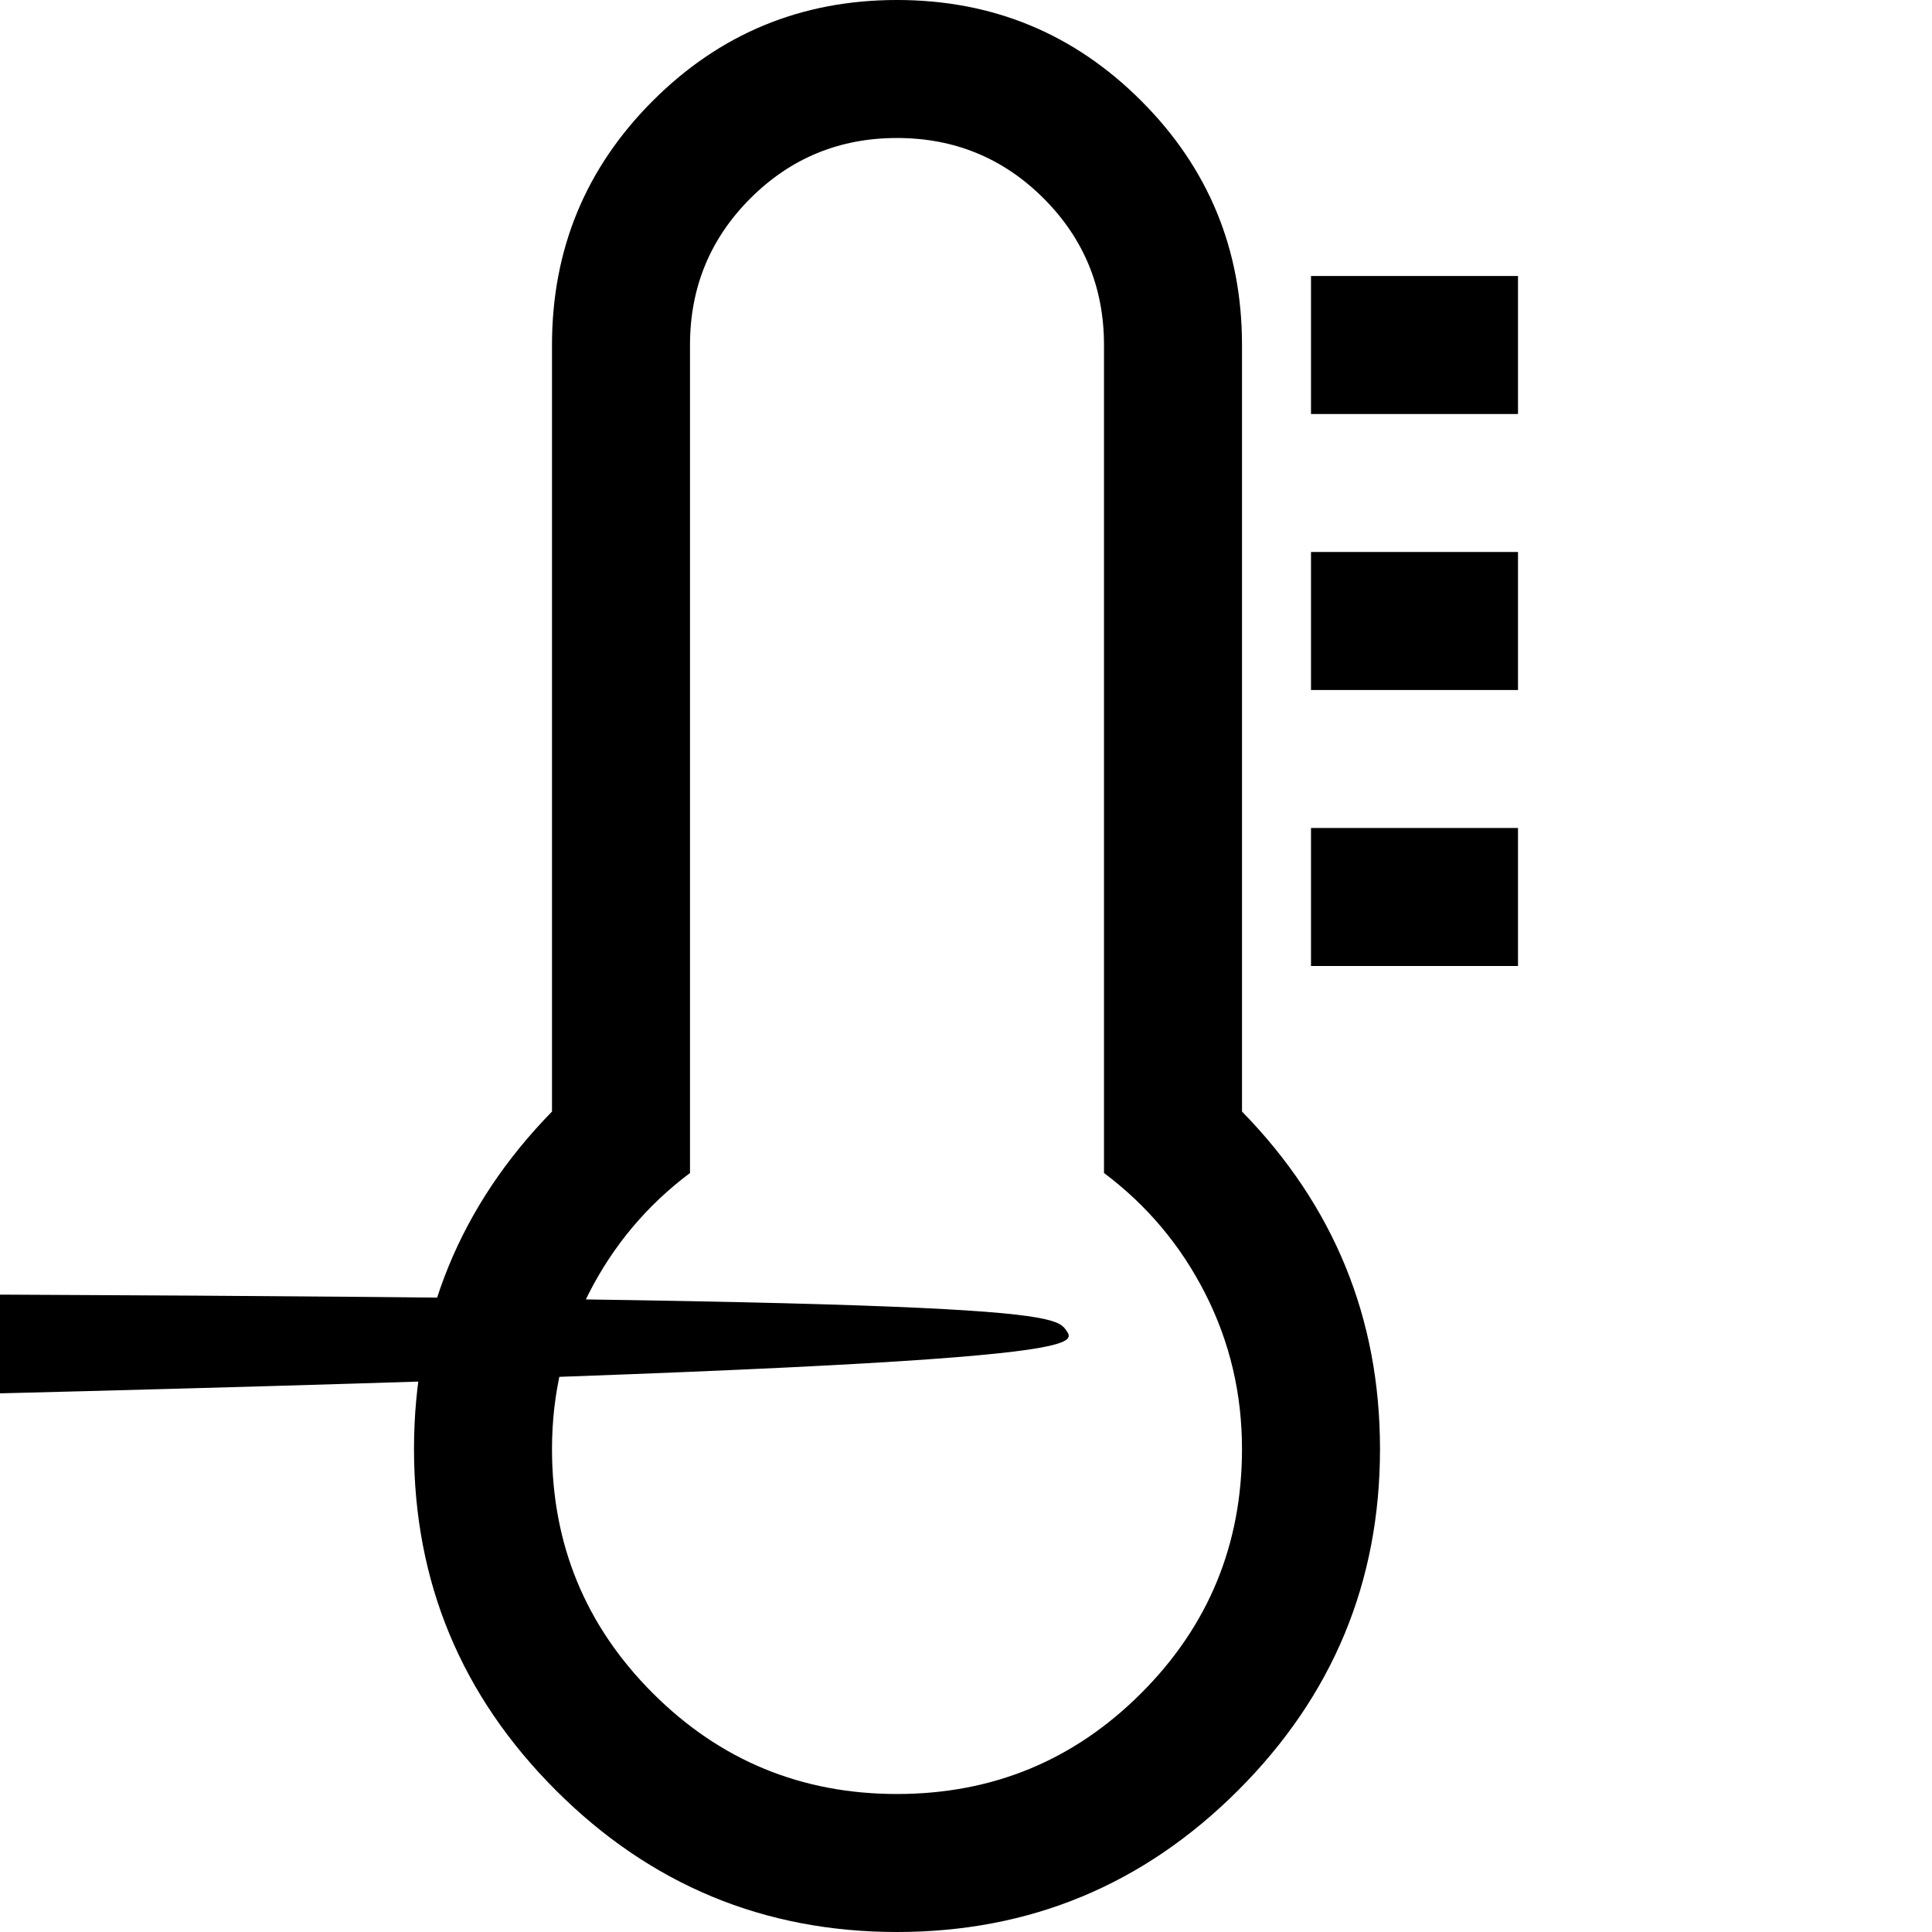<svg xmlns="http://www.w3.org/2000/svg" x="0px" y="0px" viewBox="596 -596 1792 1792" style="enable-background:new 596 -596 1792 1792;" xml:space="preserve">
<path d="M1585,638c-23.3-33.3-54.3-57-9307c-38.7,14-69.7,37.7-93,71c-23.3,33.3-35,70-35,110
	c0,53.3,18.7,98.7,56,136s82.7,56,136,56s98.7-18.7,136-56c37.3-37.3,56-82.7,56-136C1620,708,1608.3,671.3,1585,638z M1654.5,974.5
	c-62.3,62.3-137.8,93.5-226.5,93.5s-164.2-31.2-226.5-93.5S1108,836.7,1108,748c0-51.3,11.3-99.3,34-144c22.7-44.7,54-82,94-112
	v-768c0-53.3,18.7-98.7,56-136s82.7-56,136-56s98.7,18.7,136,56c37.3,37.3,56,82.7,56,136v768c40,30,71.3,67.3,94,112
	c22.7,44.7,34,92.7,34,144C1748,836.7,1716.8,912.2,1654.5,974.5z M1748,435v-711c0-88.7-31.2-164.2-93.5-226.5
	c-62.3-62.3-137.8-93.5-226.5-93.5c-88.7,0-164.2,31.2-226.5,93.5S1108-364.7,1108-276v711c-85.3,87.3-128,191.7-128,313
	c0,123.3,43.8,228.8,131.5,316.5S1304.7,1196,1428,1196s228.8-43.8,316.5-131.5C1832.2,976.8,1876,871.3,1876,748
	C1876,626.7,1833.3,522.3,1748,435z M1812,172v128h192V172H1812z M1812-84V44h192V-84H1812z M1812-340v128h192v-128H1812z"/>
</svg>
